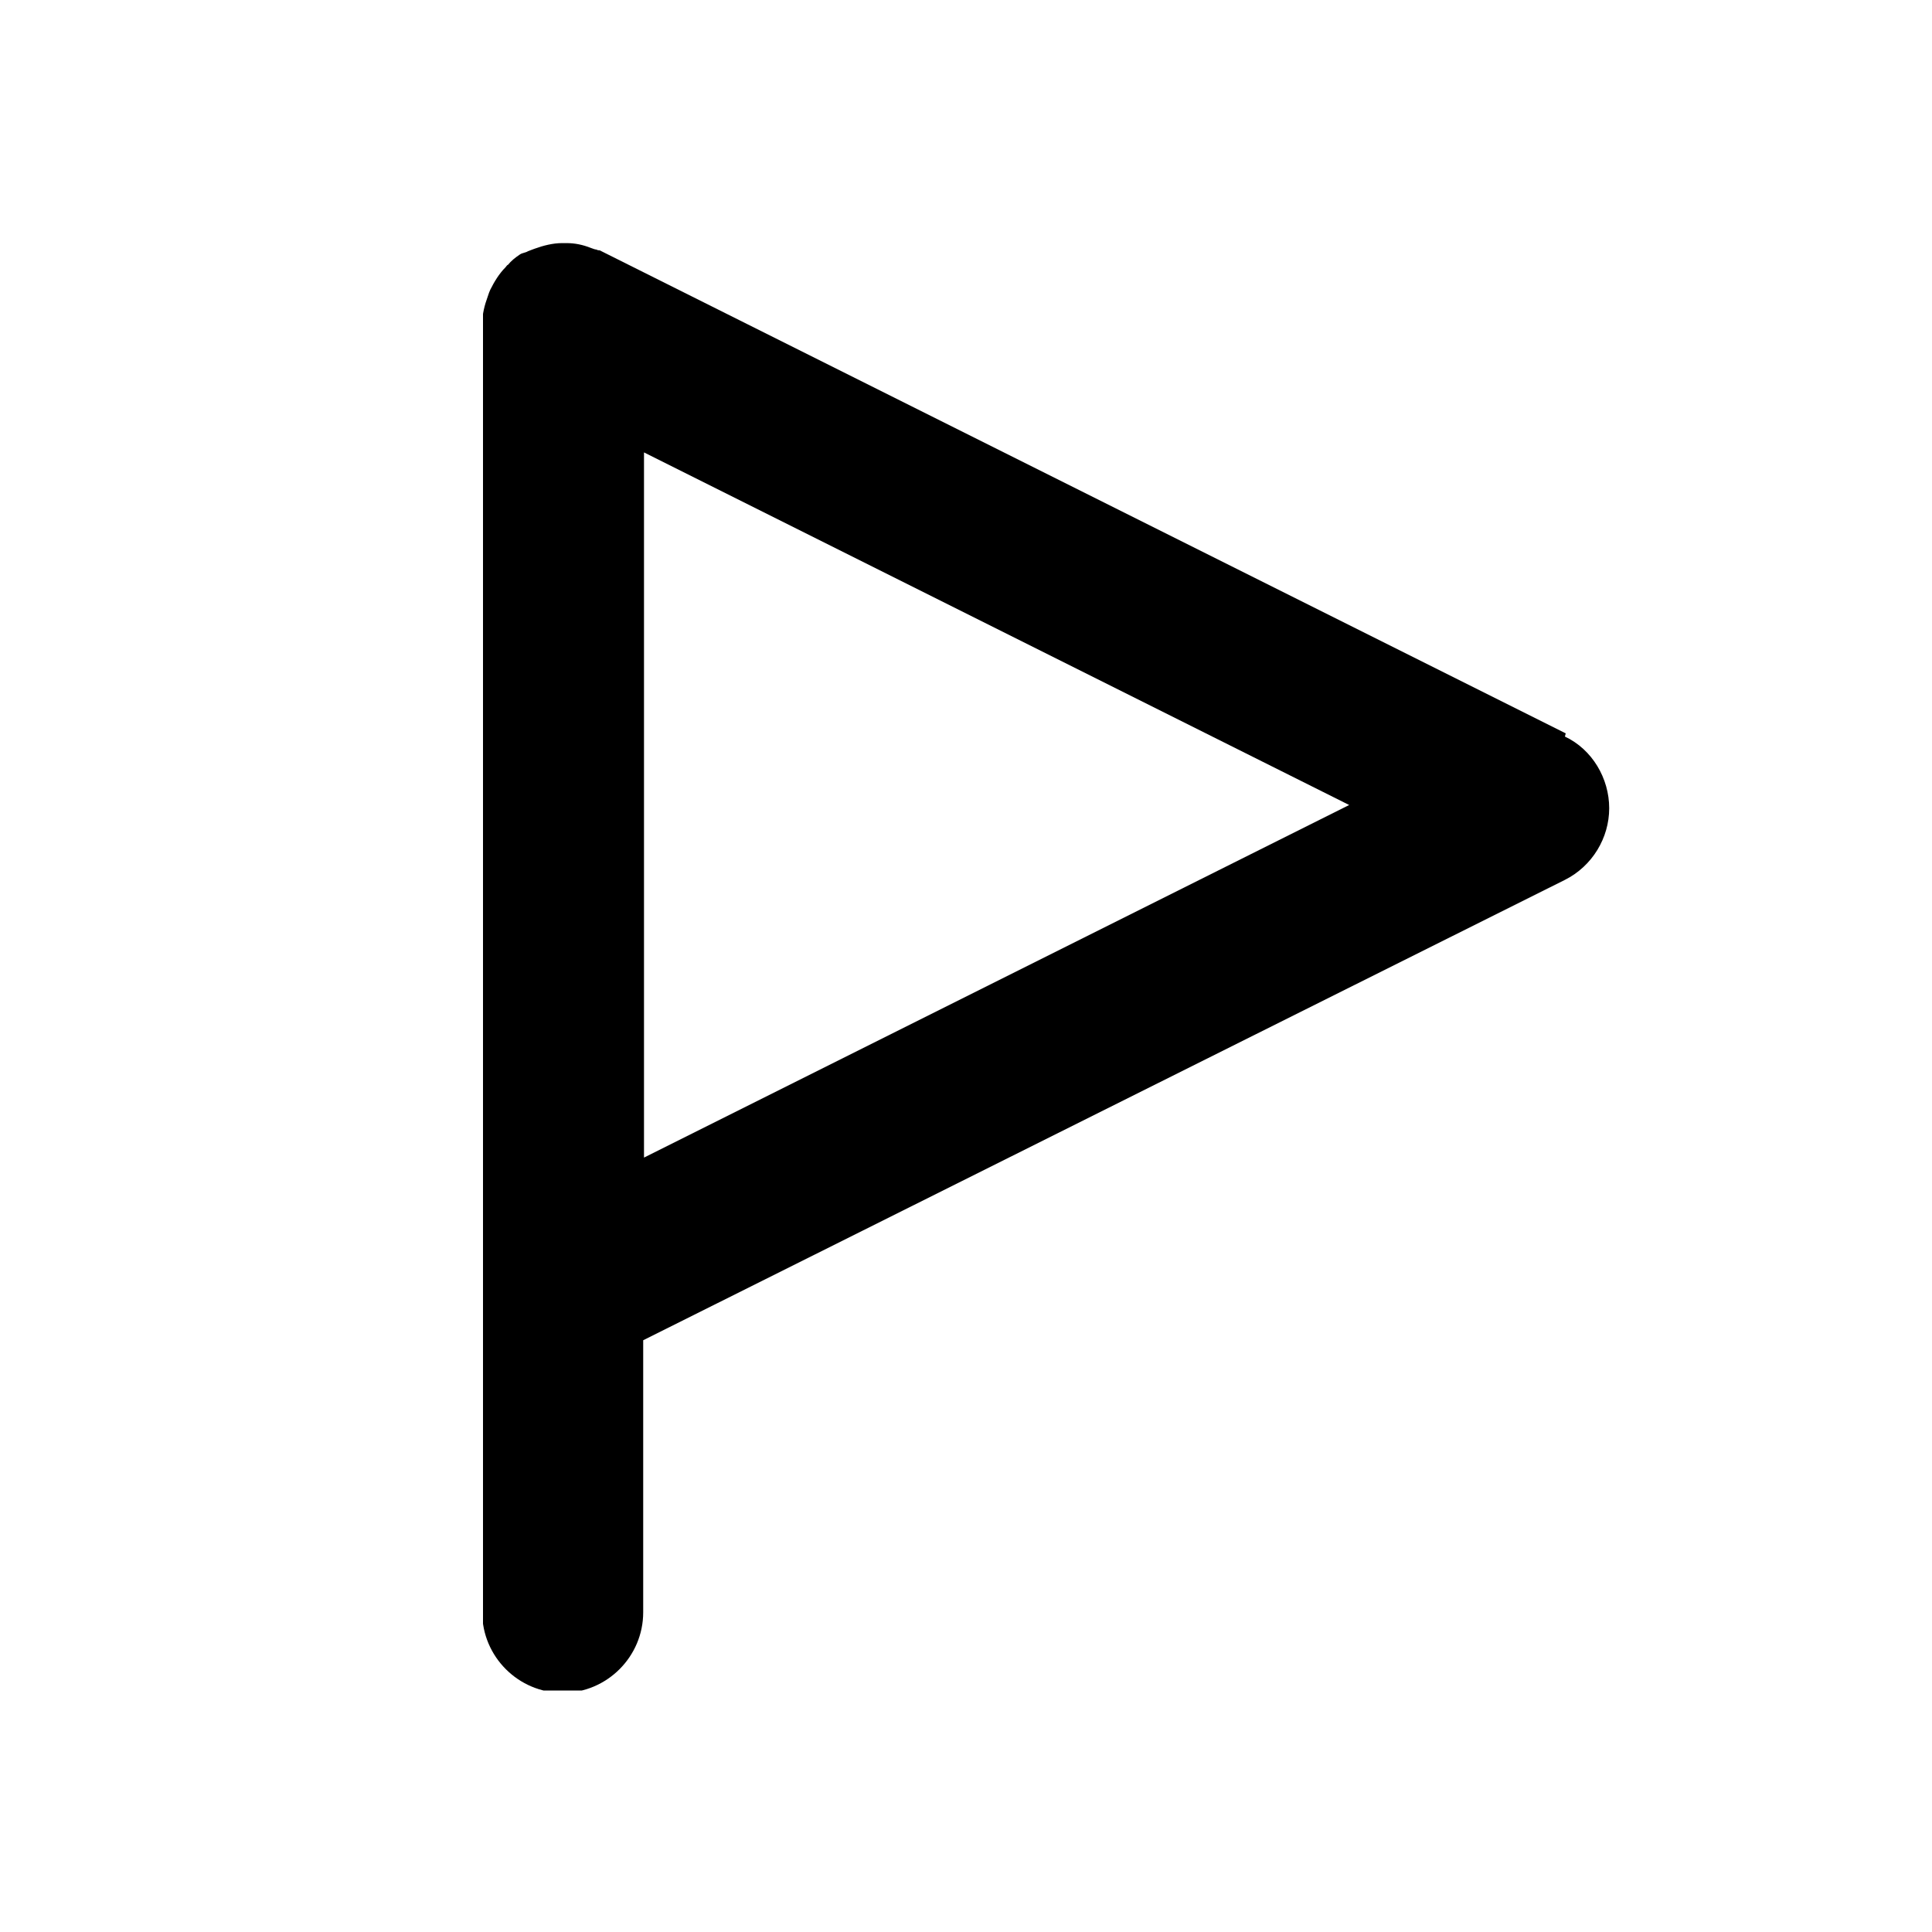 <svg width="24" height="24" viewBox="0 0 24 24" fill="none" xmlns="http://www.w3.org/2000/svg">
<g clip-path="url(#clip0_318_7021)">
<path d="M19.45 9.11L7.45 3.11C7.45 3.11 7.42 3.11 7.41 3.1C7.39 3.1 7.37 3.09 7.34 3.08C7.24 3.04 7.14 3.02 7.04 3.02C7.03 3.02 7.01 3.02 7 3.02C7 3.02 6.99 3.02 6.98 3.02C6.87 3.02 6.75 3.05 6.64 3.09C6.61 3.1 6.59 3.11 6.56 3.12C6.53 3.14 6.49 3.14 6.46 3.16C6.4 3.2 6.35 3.24 6.31 3.29C6.3 3.29 6.29 3.31 6.28 3.32C6.2 3.4 6.14 3.5 6.09 3.6C6.08 3.62 6.07 3.65 6.06 3.68C6.02 3.79 5.99 3.9 5.99 4.03V20.029C5.99 20.579 6.44 21.029 6.99 21.029C7.54 21.029 7.99 20.579 7.99 20.029V16.649L19.44 10.93C19.78 10.759 19.99 10.409 19.99 10.04C19.99 9.67 19.78 9.31 19.44 9.15L19.45 9.11ZM8 14.38V5.62L16.76 10L8 14.38Z" fill="currentColor"/>
</g>
<defs>
<clipPath id="clip0_318_7021">
<rect width="14" height="18" fill="white" transform="translate(6 3)"/>
</clipPath>
</defs>
</svg>
